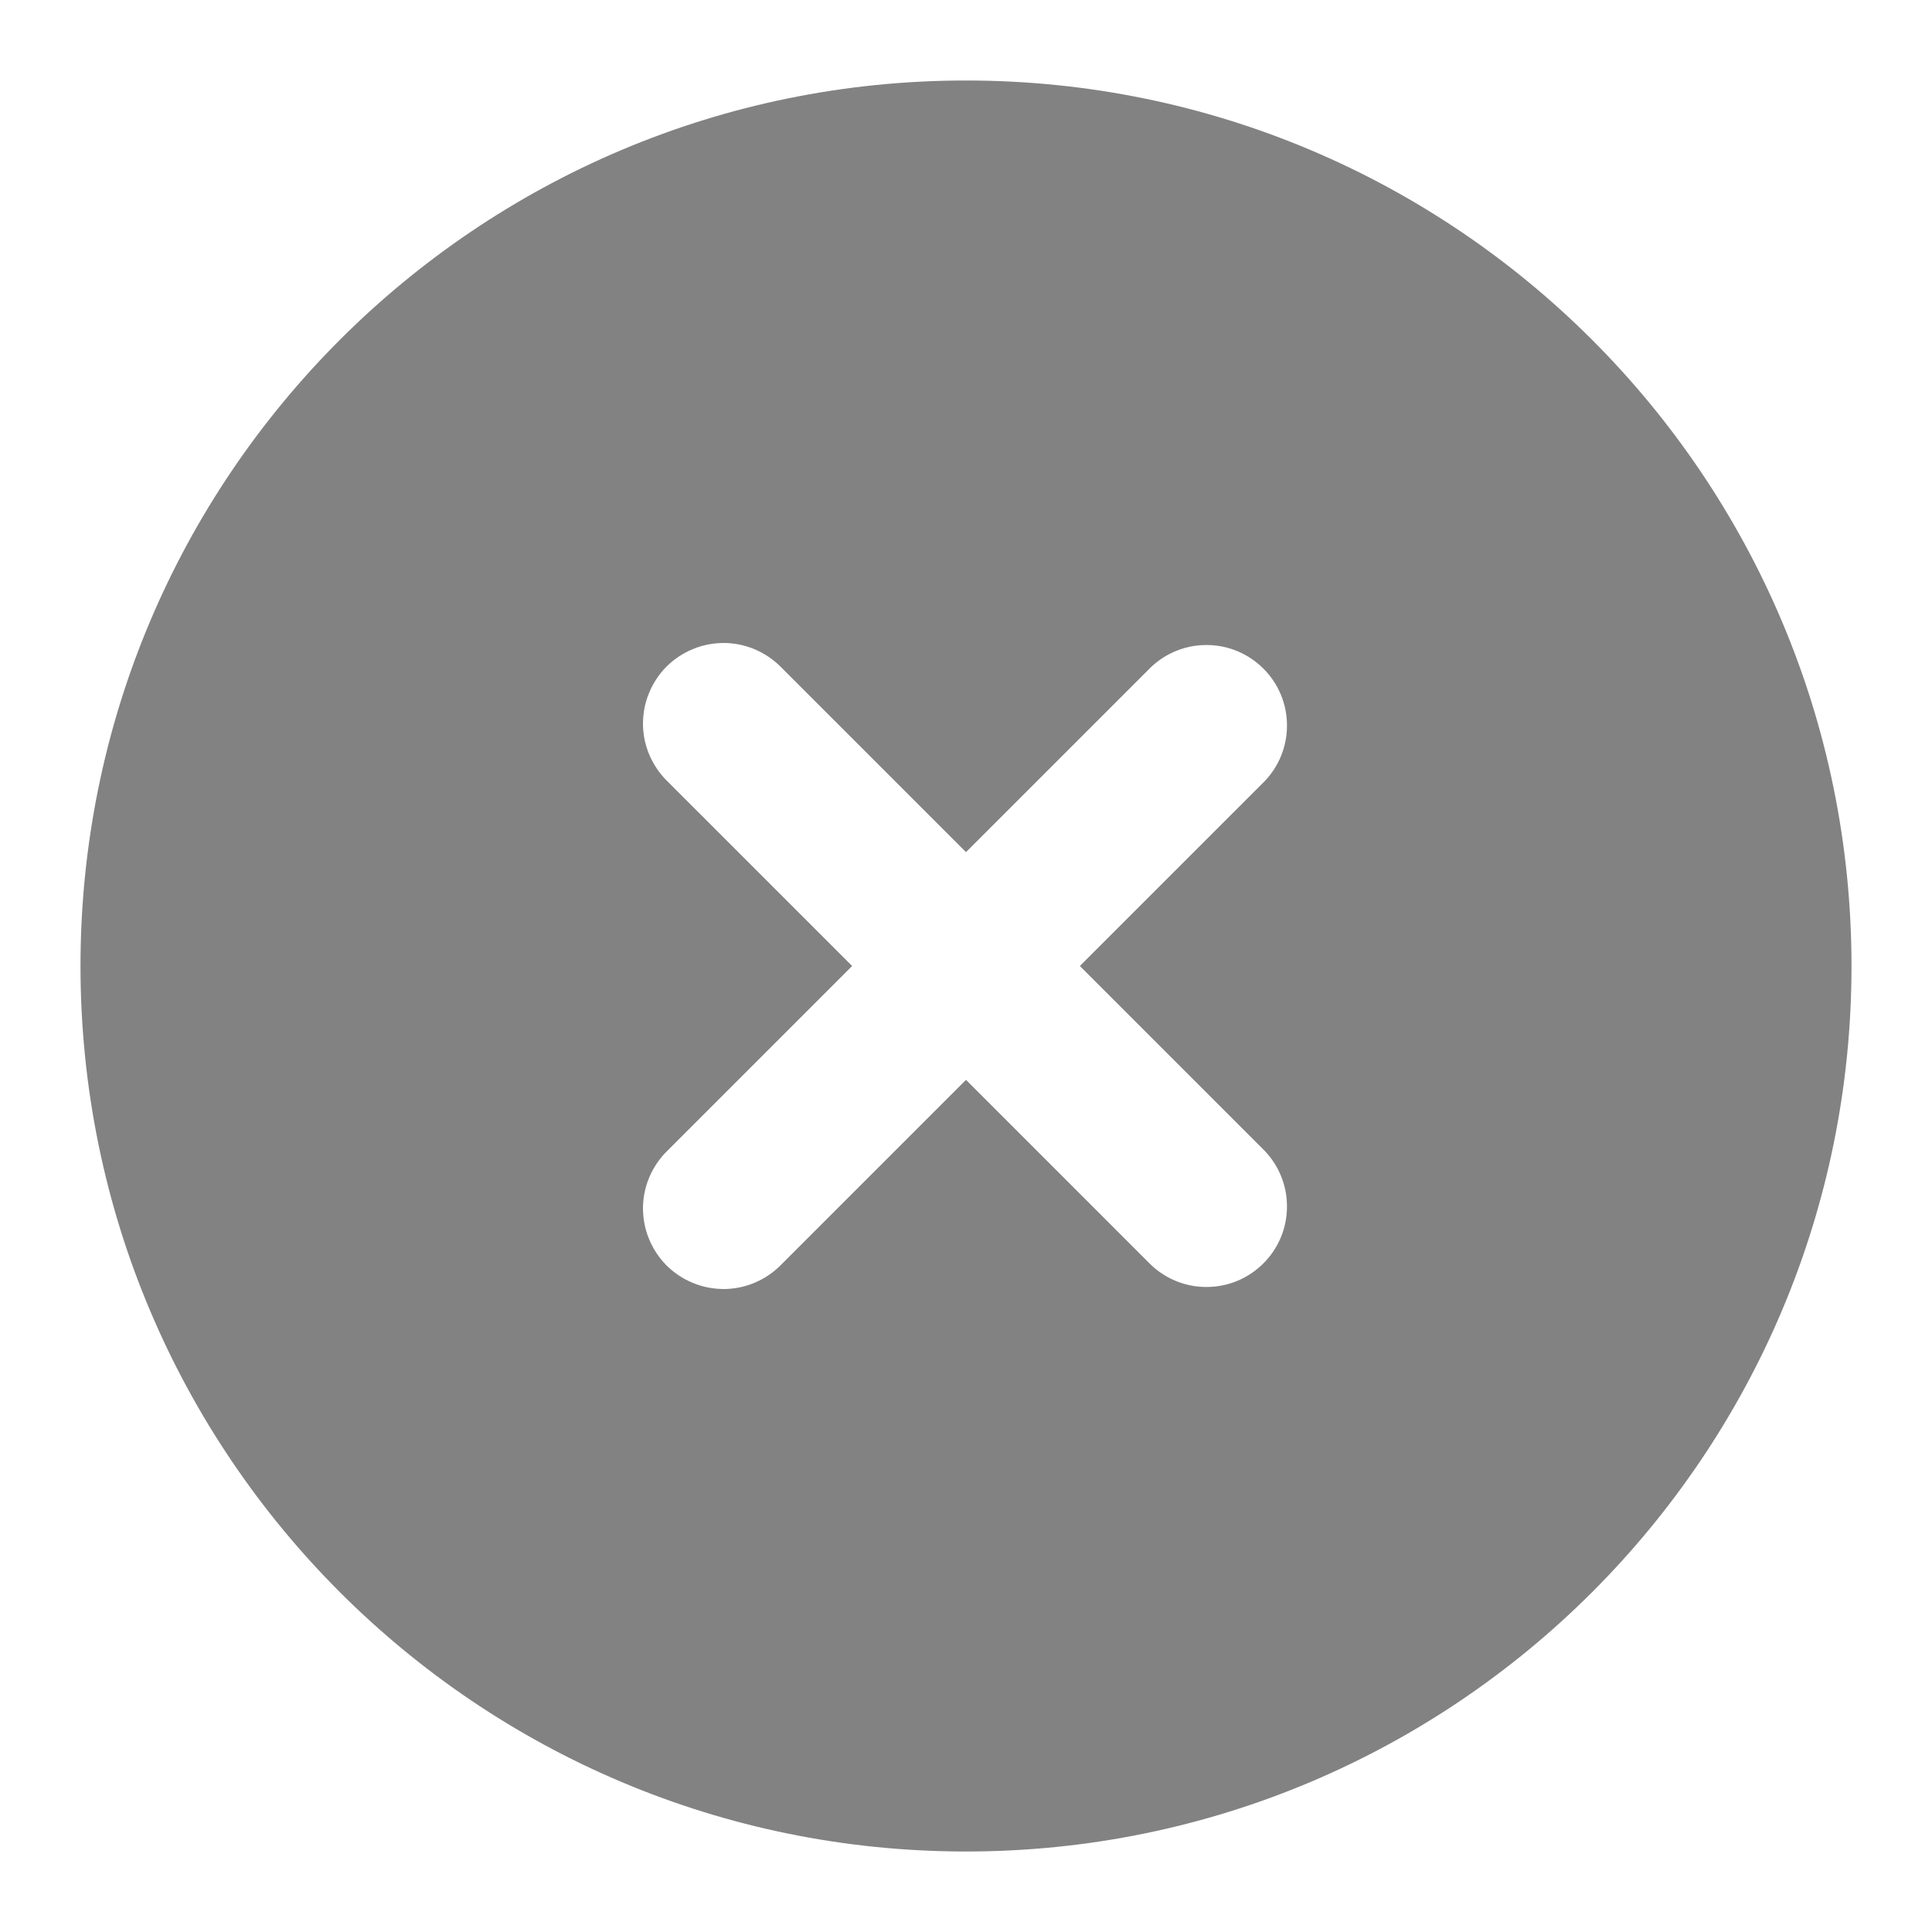 <svg width="15" height="15" viewBox="0 0 15 15" fill="none" xmlns="http://www.w3.org/2000/svg">
<path fill-rule="evenodd" clip-rule="evenodd" d="M7.5 0.625C3.703 0.625 0.625 3.703 0.625 7.5C0.625 11.297 3.703 14.375 7.5 14.375C11.297 14.375 14.375 11.297 14.375 7.5C14.375 3.703 11.297 0.625 7.5 0.625ZM9.817 6.067C9.931 5.949 9.994 5.791 9.992 5.627C9.991 5.463 9.925 5.307 9.809 5.191C9.693 5.075 9.537 5.009 9.373 5.008C9.209 5.006 9.051 5.069 8.933 5.183L7.5 6.616L6.067 5.183C6.009 5.123 5.94 5.076 5.864 5.043C5.788 5.01 5.706 4.993 5.623 4.992C5.54 4.992 5.457 5.007 5.381 5.039C5.304 5.07 5.234 5.117 5.175 5.175C5.117 5.234 5.07 5.304 5.039 5.381C5.007 5.457 4.992 5.54 4.992 5.623C4.993 5.706 5.01 5.788 5.043 5.864C5.076 5.94 5.123 6.009 5.183 6.067L6.616 7.5L5.183 8.933C5.123 8.991 5.076 9.06 5.043 9.136C5.01 9.212 4.993 9.294 4.992 9.377C4.992 9.46 5.007 9.543 5.039 9.619C5.07 9.696 5.117 9.766 5.175 9.825C5.234 9.883 5.304 9.93 5.381 9.961C5.457 9.993 5.54 10.008 5.623 10.008C5.706 10.007 5.788 9.99 5.864 9.957C5.94 9.924 6.009 9.877 6.067 9.817L7.5 8.384L8.933 9.817C9.051 9.931 9.209 9.994 9.373 9.992C9.537 9.991 9.693 9.925 9.809 9.809C9.925 9.693 9.991 9.537 9.992 9.373C9.994 9.209 9.931 9.051 9.817 8.933L8.384 7.5L9.817 6.067Z" fill="#828282"/>
</svg>
